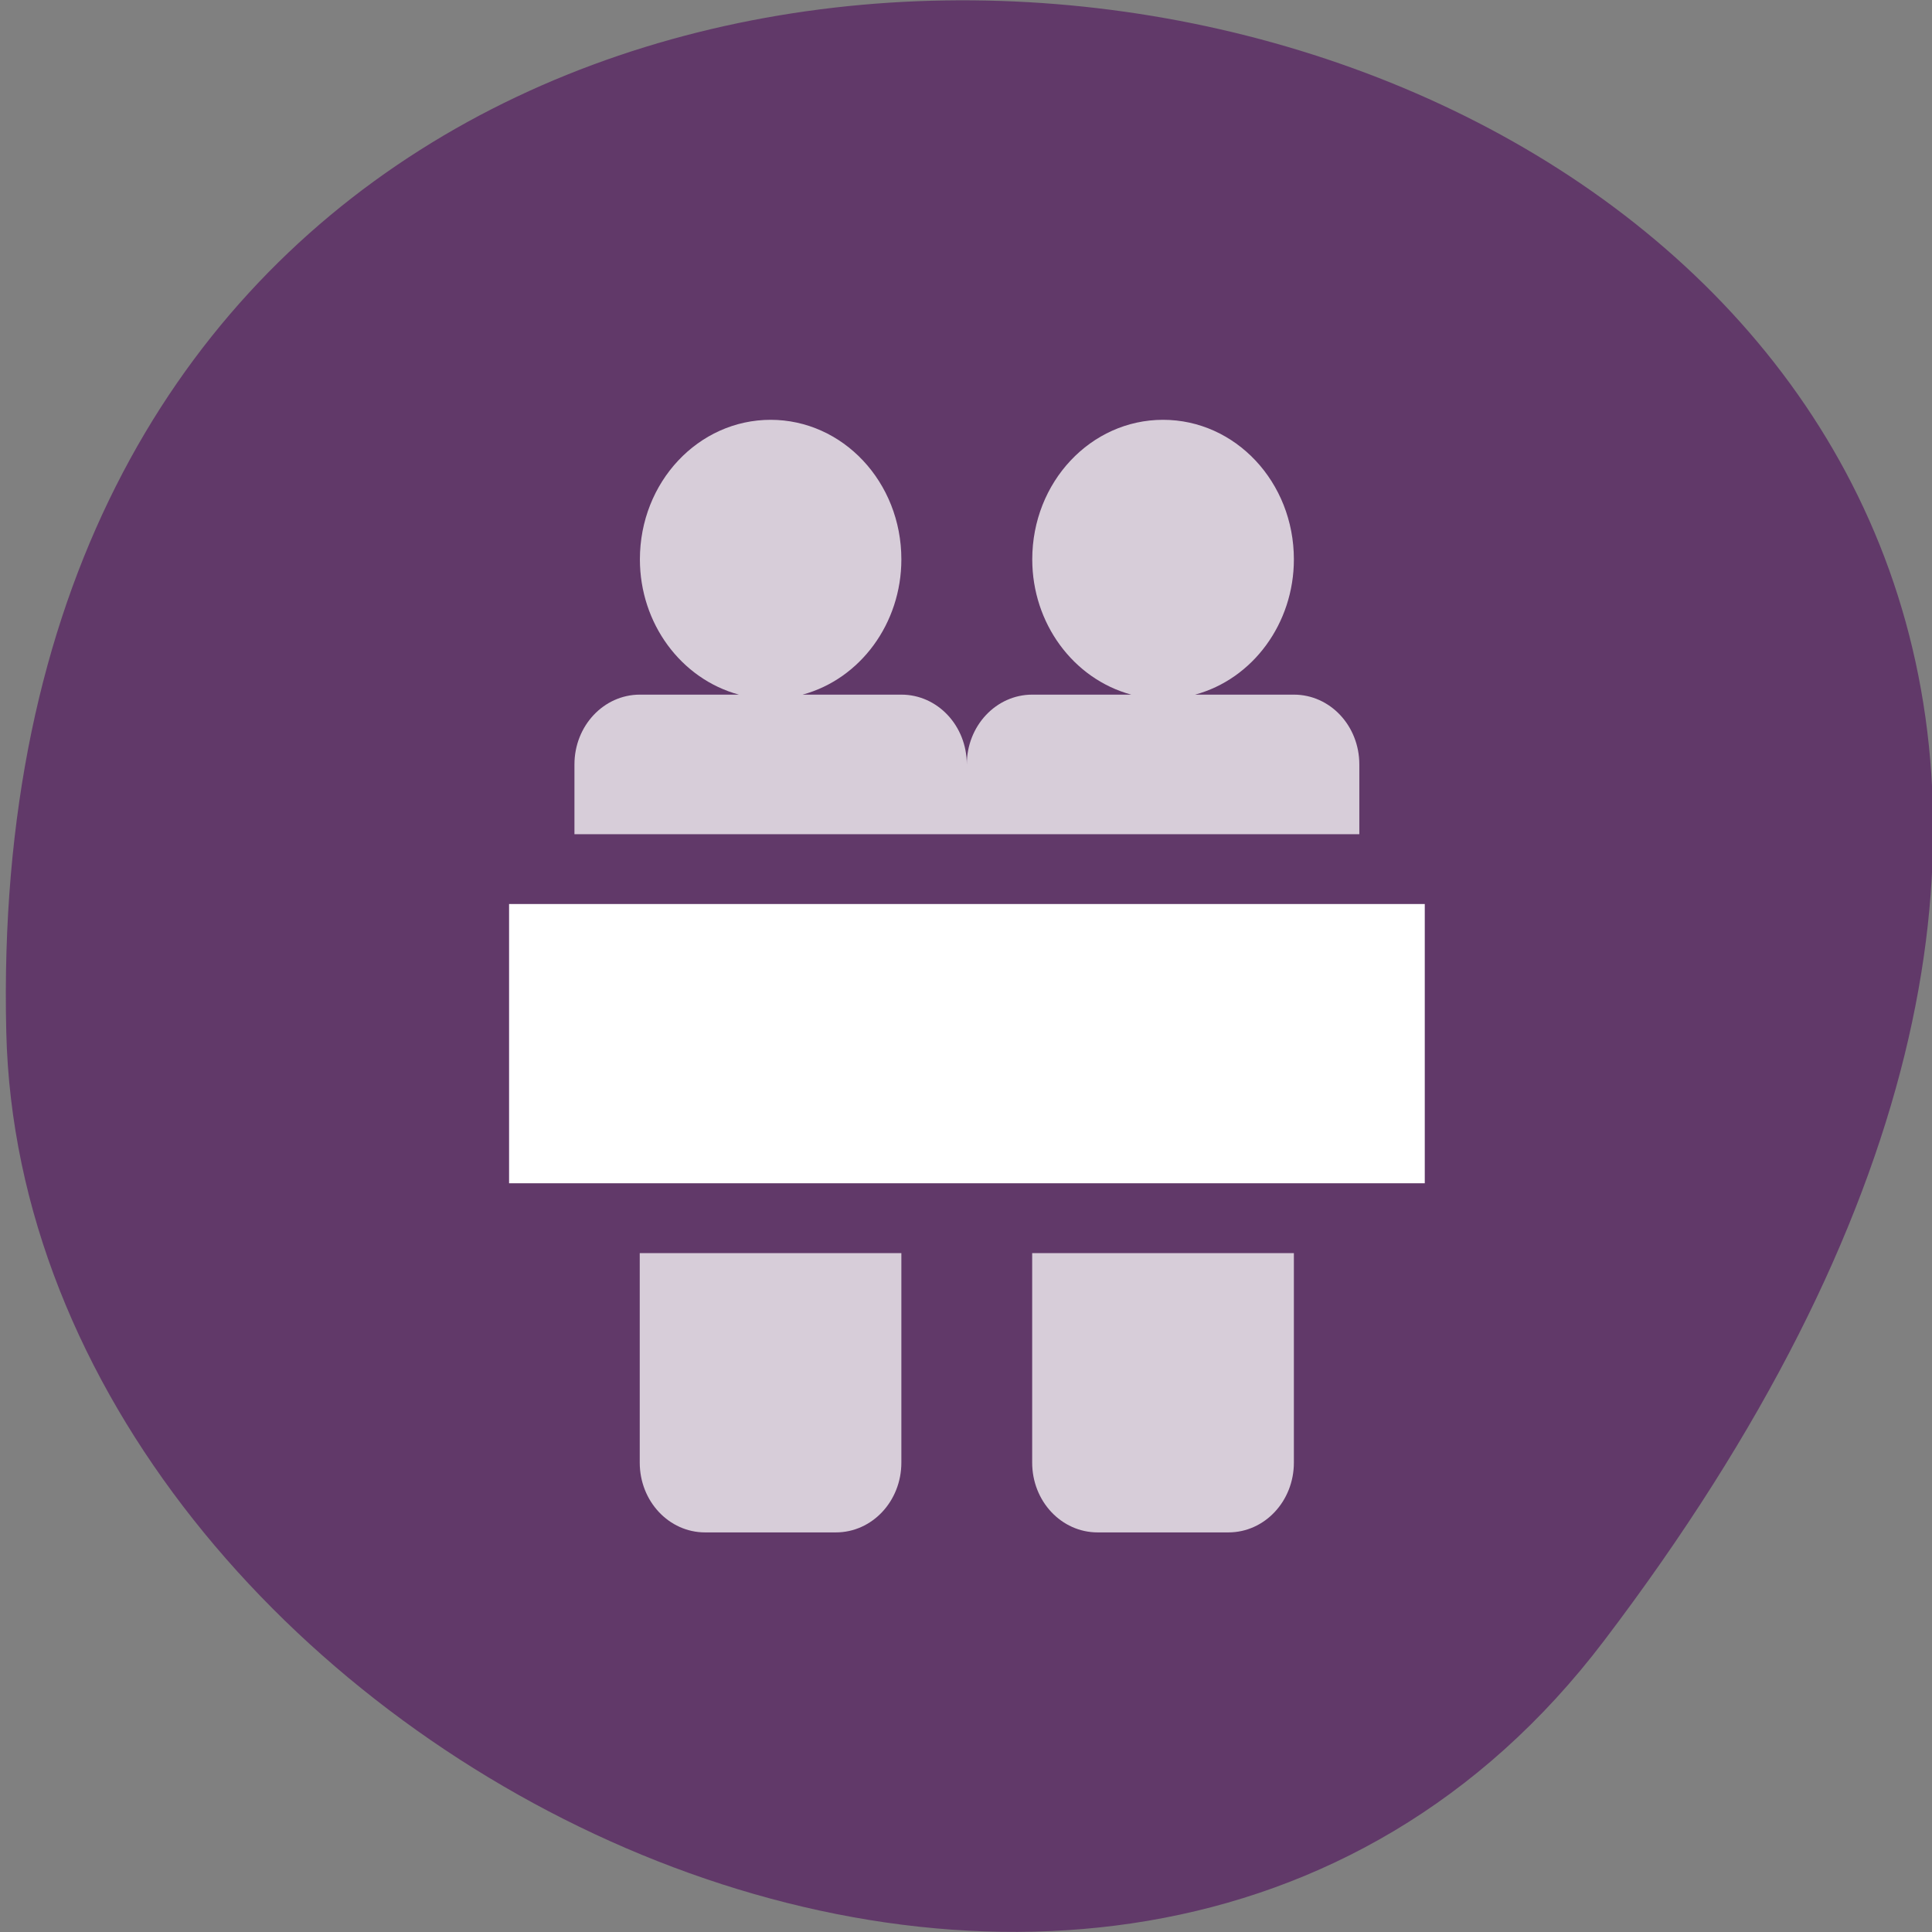 <svg xmlns="http://www.w3.org/2000/svg" viewBox="0 0 24 24"><rect x="0" y="0" width="24" height="24" fill="#808080" stroke="none"/><path d="m 19.922 20.387 c 16.06 -21.12 -20.367 -29.3 -19.844 -7.566 c 0.211 8.863 13.703 15.648 19.844 7.566" fill="#613969"/><g fill="#fff"><path d="m 9.574 5.215 c -0.898 0 -1.625 0.773 -1.625 1.734 c 0 0.793 0.508 1.484 1.23 1.68 h -1.23 c -0.449 0 -0.813 0.387 -0.813 0.867 v 0.867 h 9.75 v -0.867 c 0 -0.48 -0.363 -0.867 -0.813 -0.867 h -1.227 c 0.719 -0.195 1.227 -0.887 1.227 -1.68 c 0 -0.961 -0.727 -1.734 -1.625 -1.734 c -0.898 0 -1.625 0.773 -1.625 1.734 c 0 0.793 0.508 1.484 1.23 1.68 h -1.23 c -0.449 0 -0.813 0.387 -0.813 0.867 c 0 -0.48 -0.363 -0.867 -0.813 -0.867 h -1.227 c 0.719 -0.195 1.227 -0.887 1.227 -1.68 c 0 -0.961 -0.727 -1.734 -1.625 -1.734 m -1.625 10.352 v 2.602 c 0 0.48 0.363 0.867 0.812 0.867 h 1.625 c 0.449 0 0.813 -0.387 0.813 -0.867 v -2.602 m 1.625 0 v 2.602 c 0 0.48 0.363 0.867 0.813 0.867 h 1.625 c 0.449 0 0.813 -0.387 0.813 -0.867 v -2.602" fill-opacity="0.749"/><path d="m 6.324 11.23 h 11.375 v 3.469 h -11.375"/></g></svg>